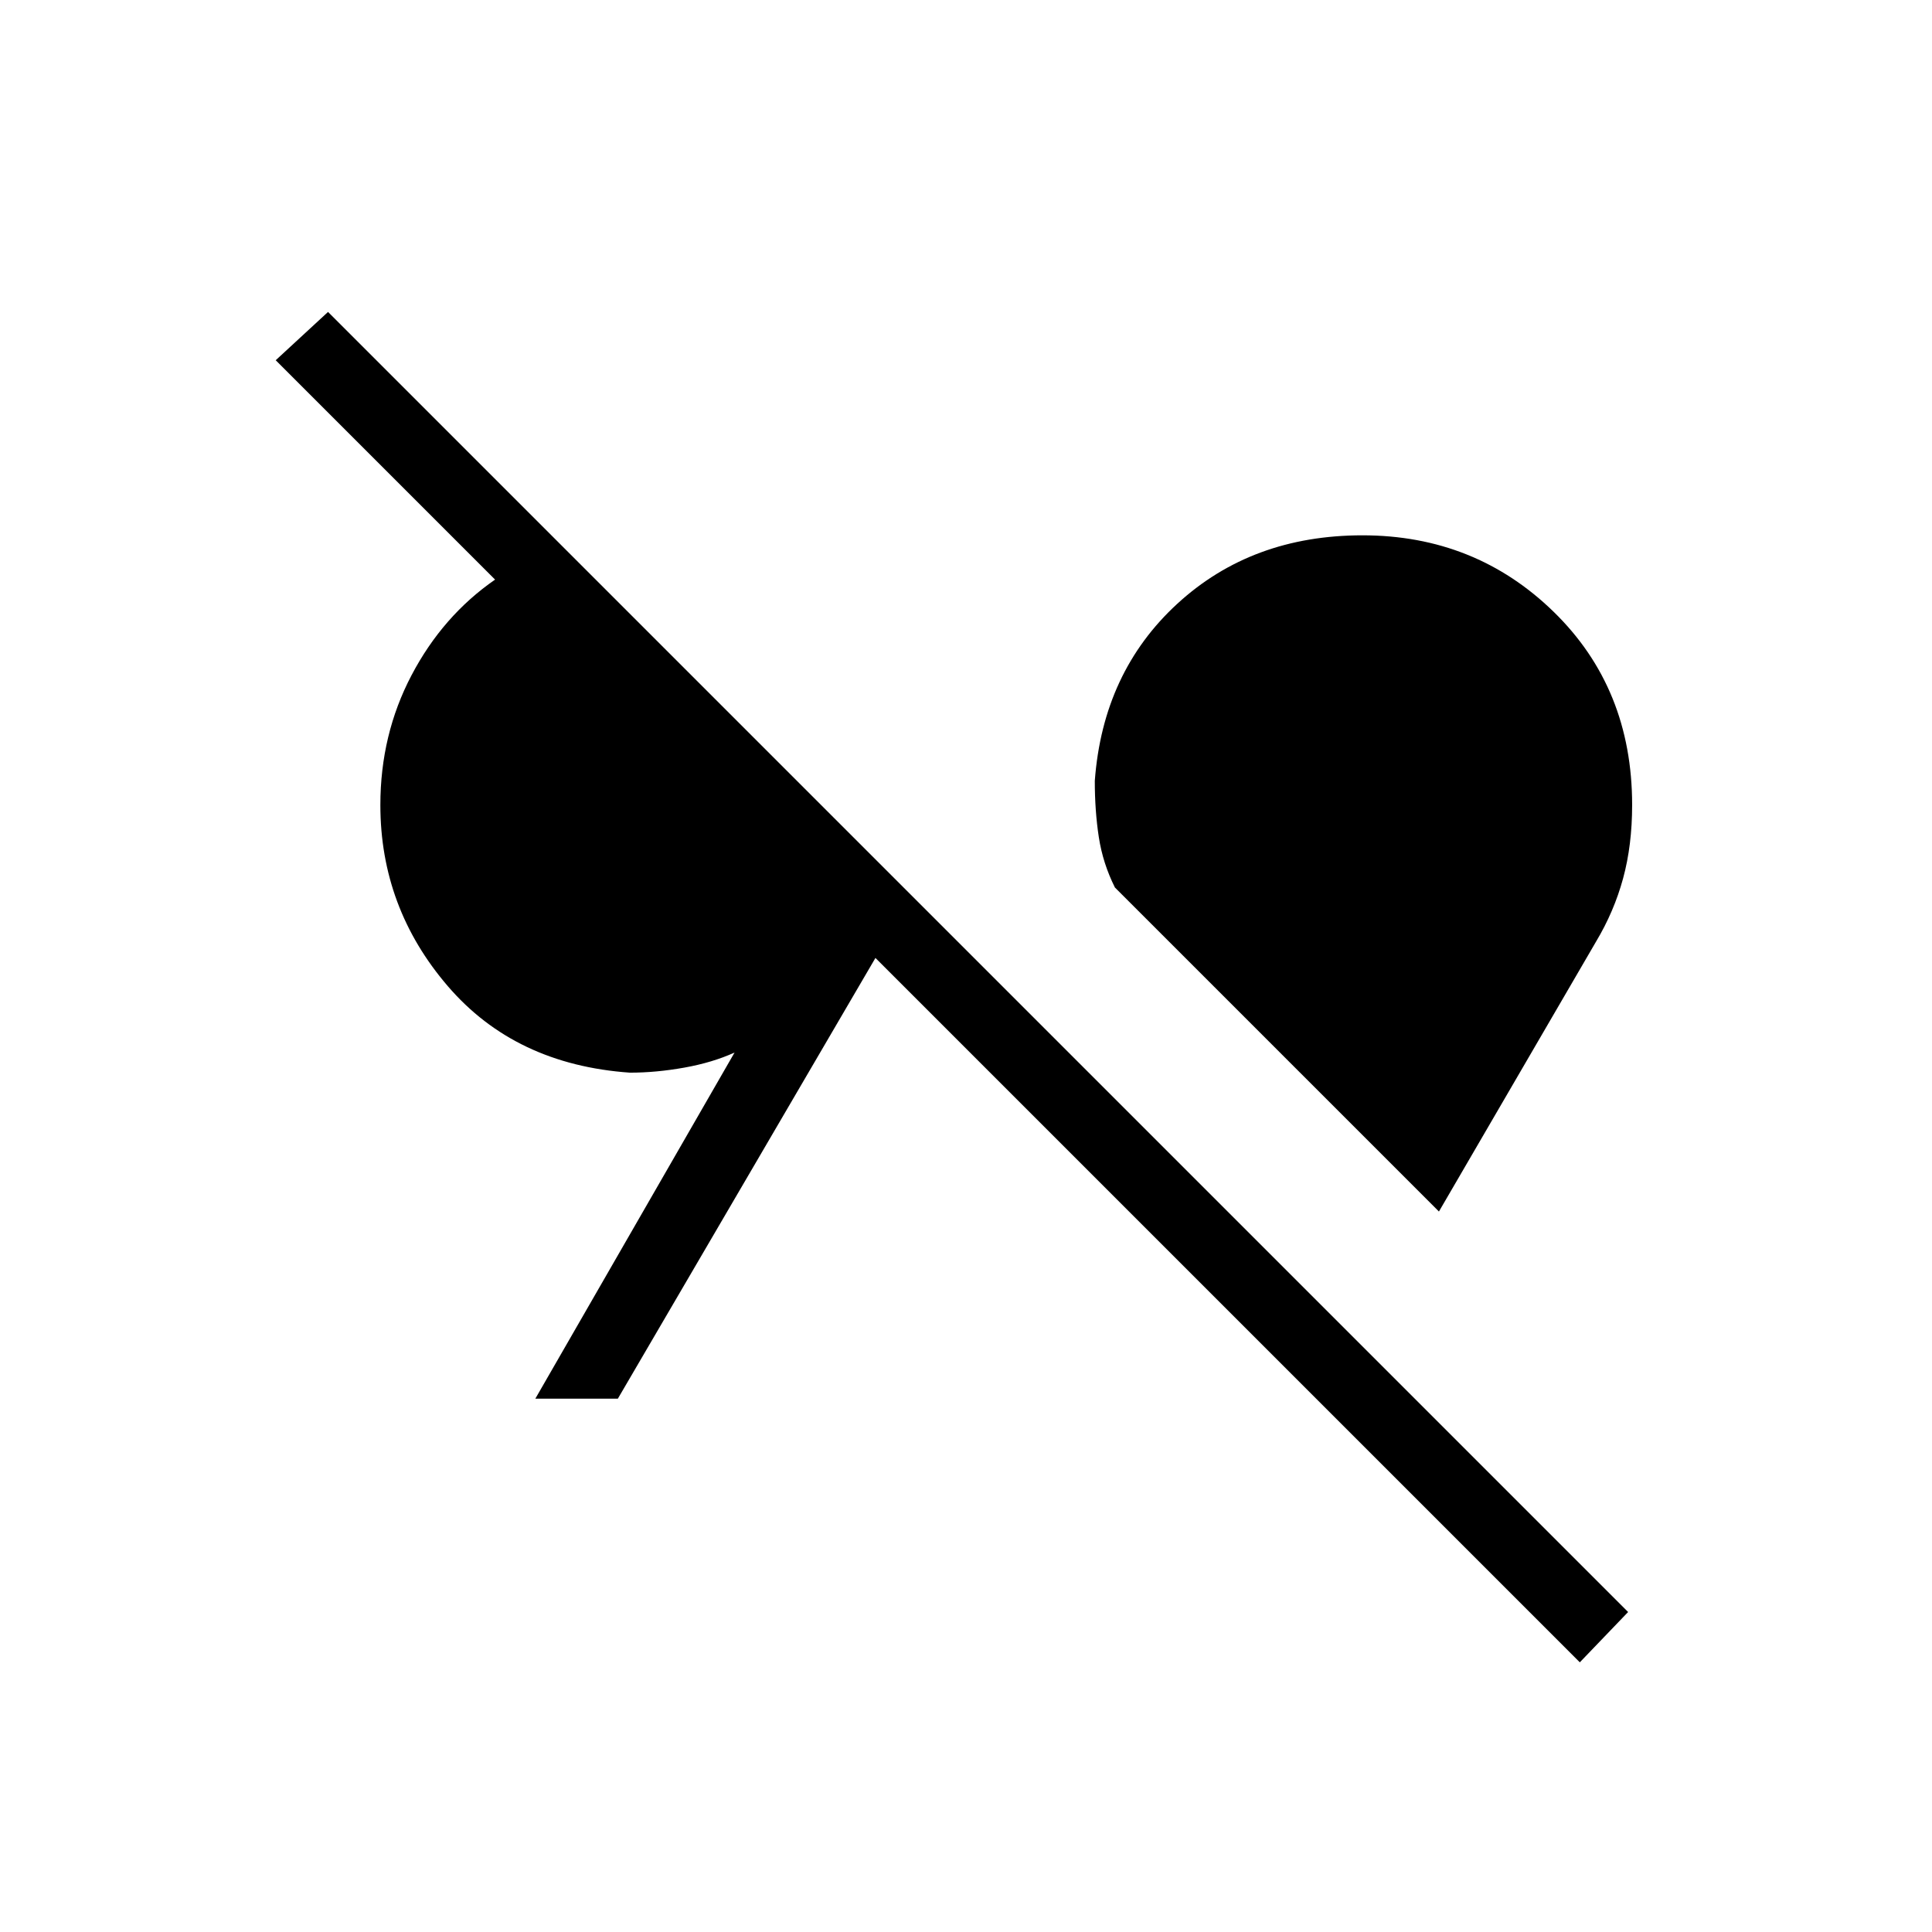 <svg xmlns="http://www.w3.org/2000/svg" height="48" viewBox="0 -960 960 960" width="48"><path d="M785-134 435-484 307-265h-41l99-172q-11 5-25 7.5t-27 2.5q-57-4-90.5-43T189-560q0-35 15.5-64.5T246-672L137-781l26-24 646 646-24 25Zm-70-224L554-519q-6-12-8-25t-2-28q4-54 41-88t92-34q56 0 95 38t39 96q0 20-4.5 36.5T793-492l-78 134Z"/></svg>